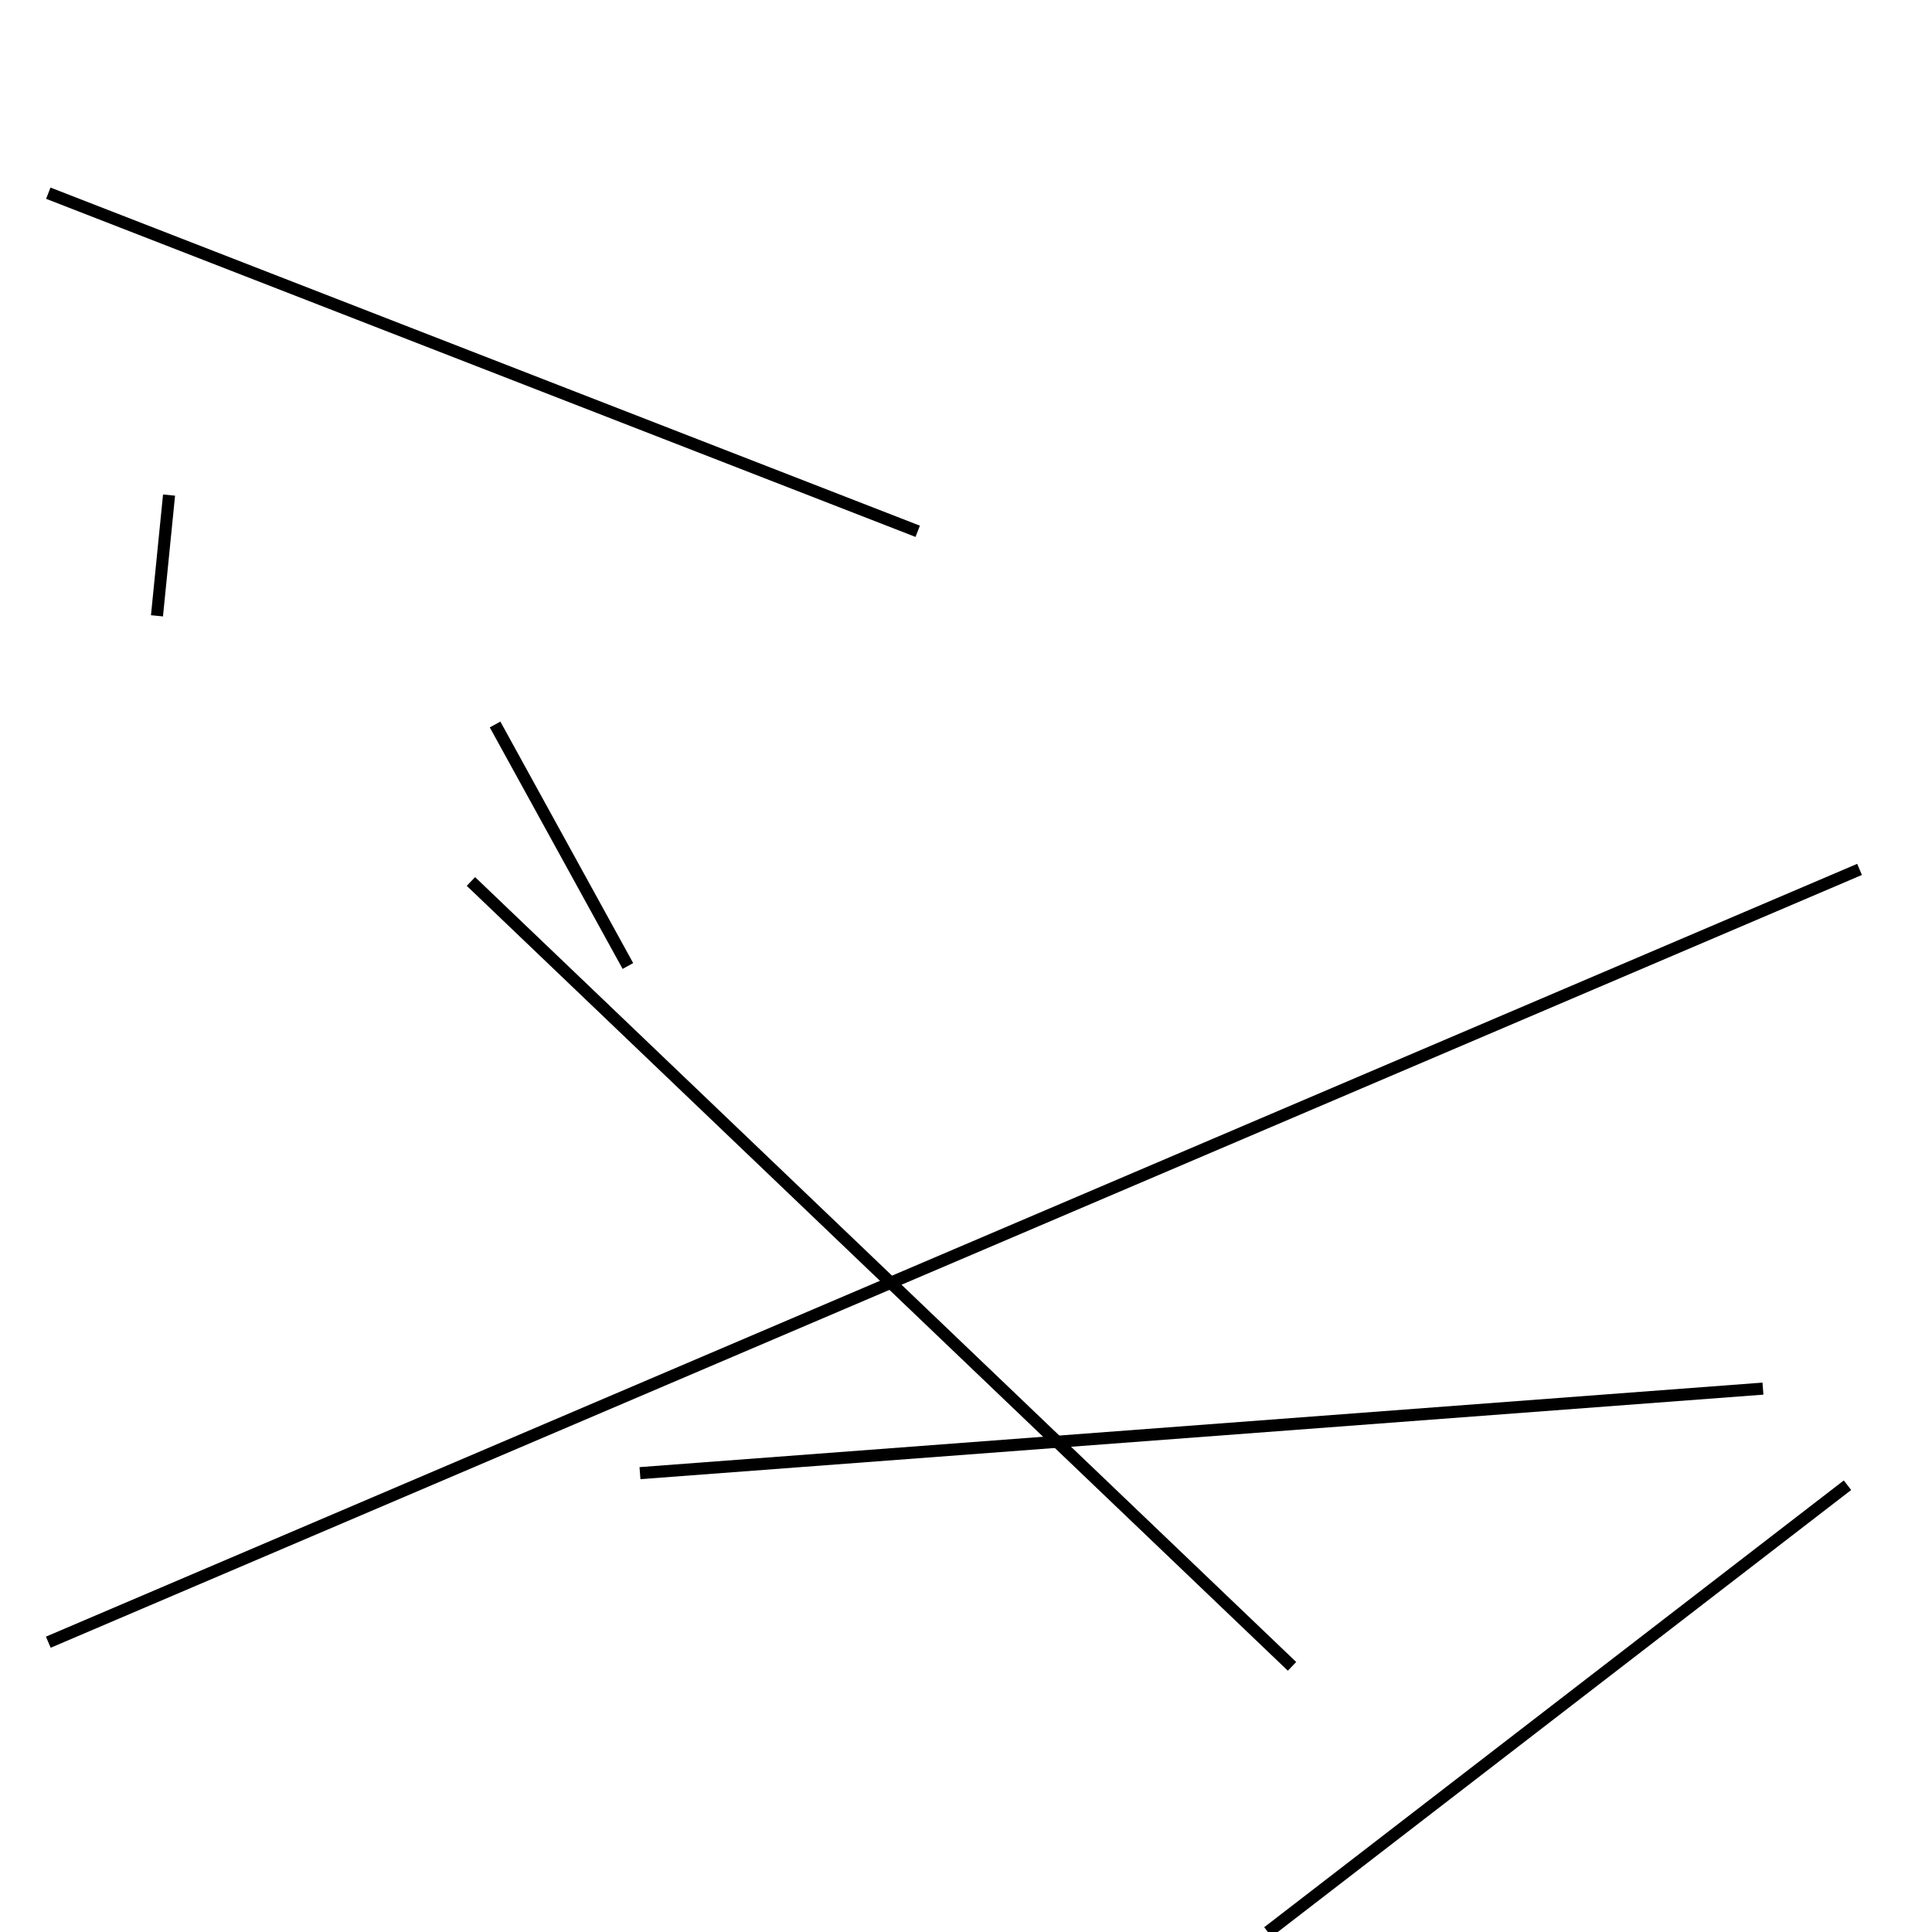 <?xml version="1.0" encoding="utf-8" ?>
<svg baseProfile="full" height="160" version="1.1" width="160" xmlns="http://www.w3.org/2000/svg" xmlns:ev="http://www.w3.org/2001/xml-events" xmlns:xlink="http://www.w3.org/1999/xlink"><defs /><line stroke="black" stroke-width="1" x1="53" x2="146" y1="122" y2="115" /><line stroke="black" stroke-width="1" x1="4" x2="154" y1="136" y2="72" /><line stroke="black" stroke-width="1" x1="153" x2="105" y1="123" y2="160" /><line stroke="black" stroke-width="1" x1="14" x2="13" y1="41" y2="51" /><line stroke="black" stroke-width="1" x1="76" x2="4" y1="44" y2="16" /><line stroke="black" stroke-width="1" x1="52" x2="41" y1="80" y2="60" /><line stroke="black" stroke-width="1" x1="39" x2="107" y1="73" y2="138" /></svg>